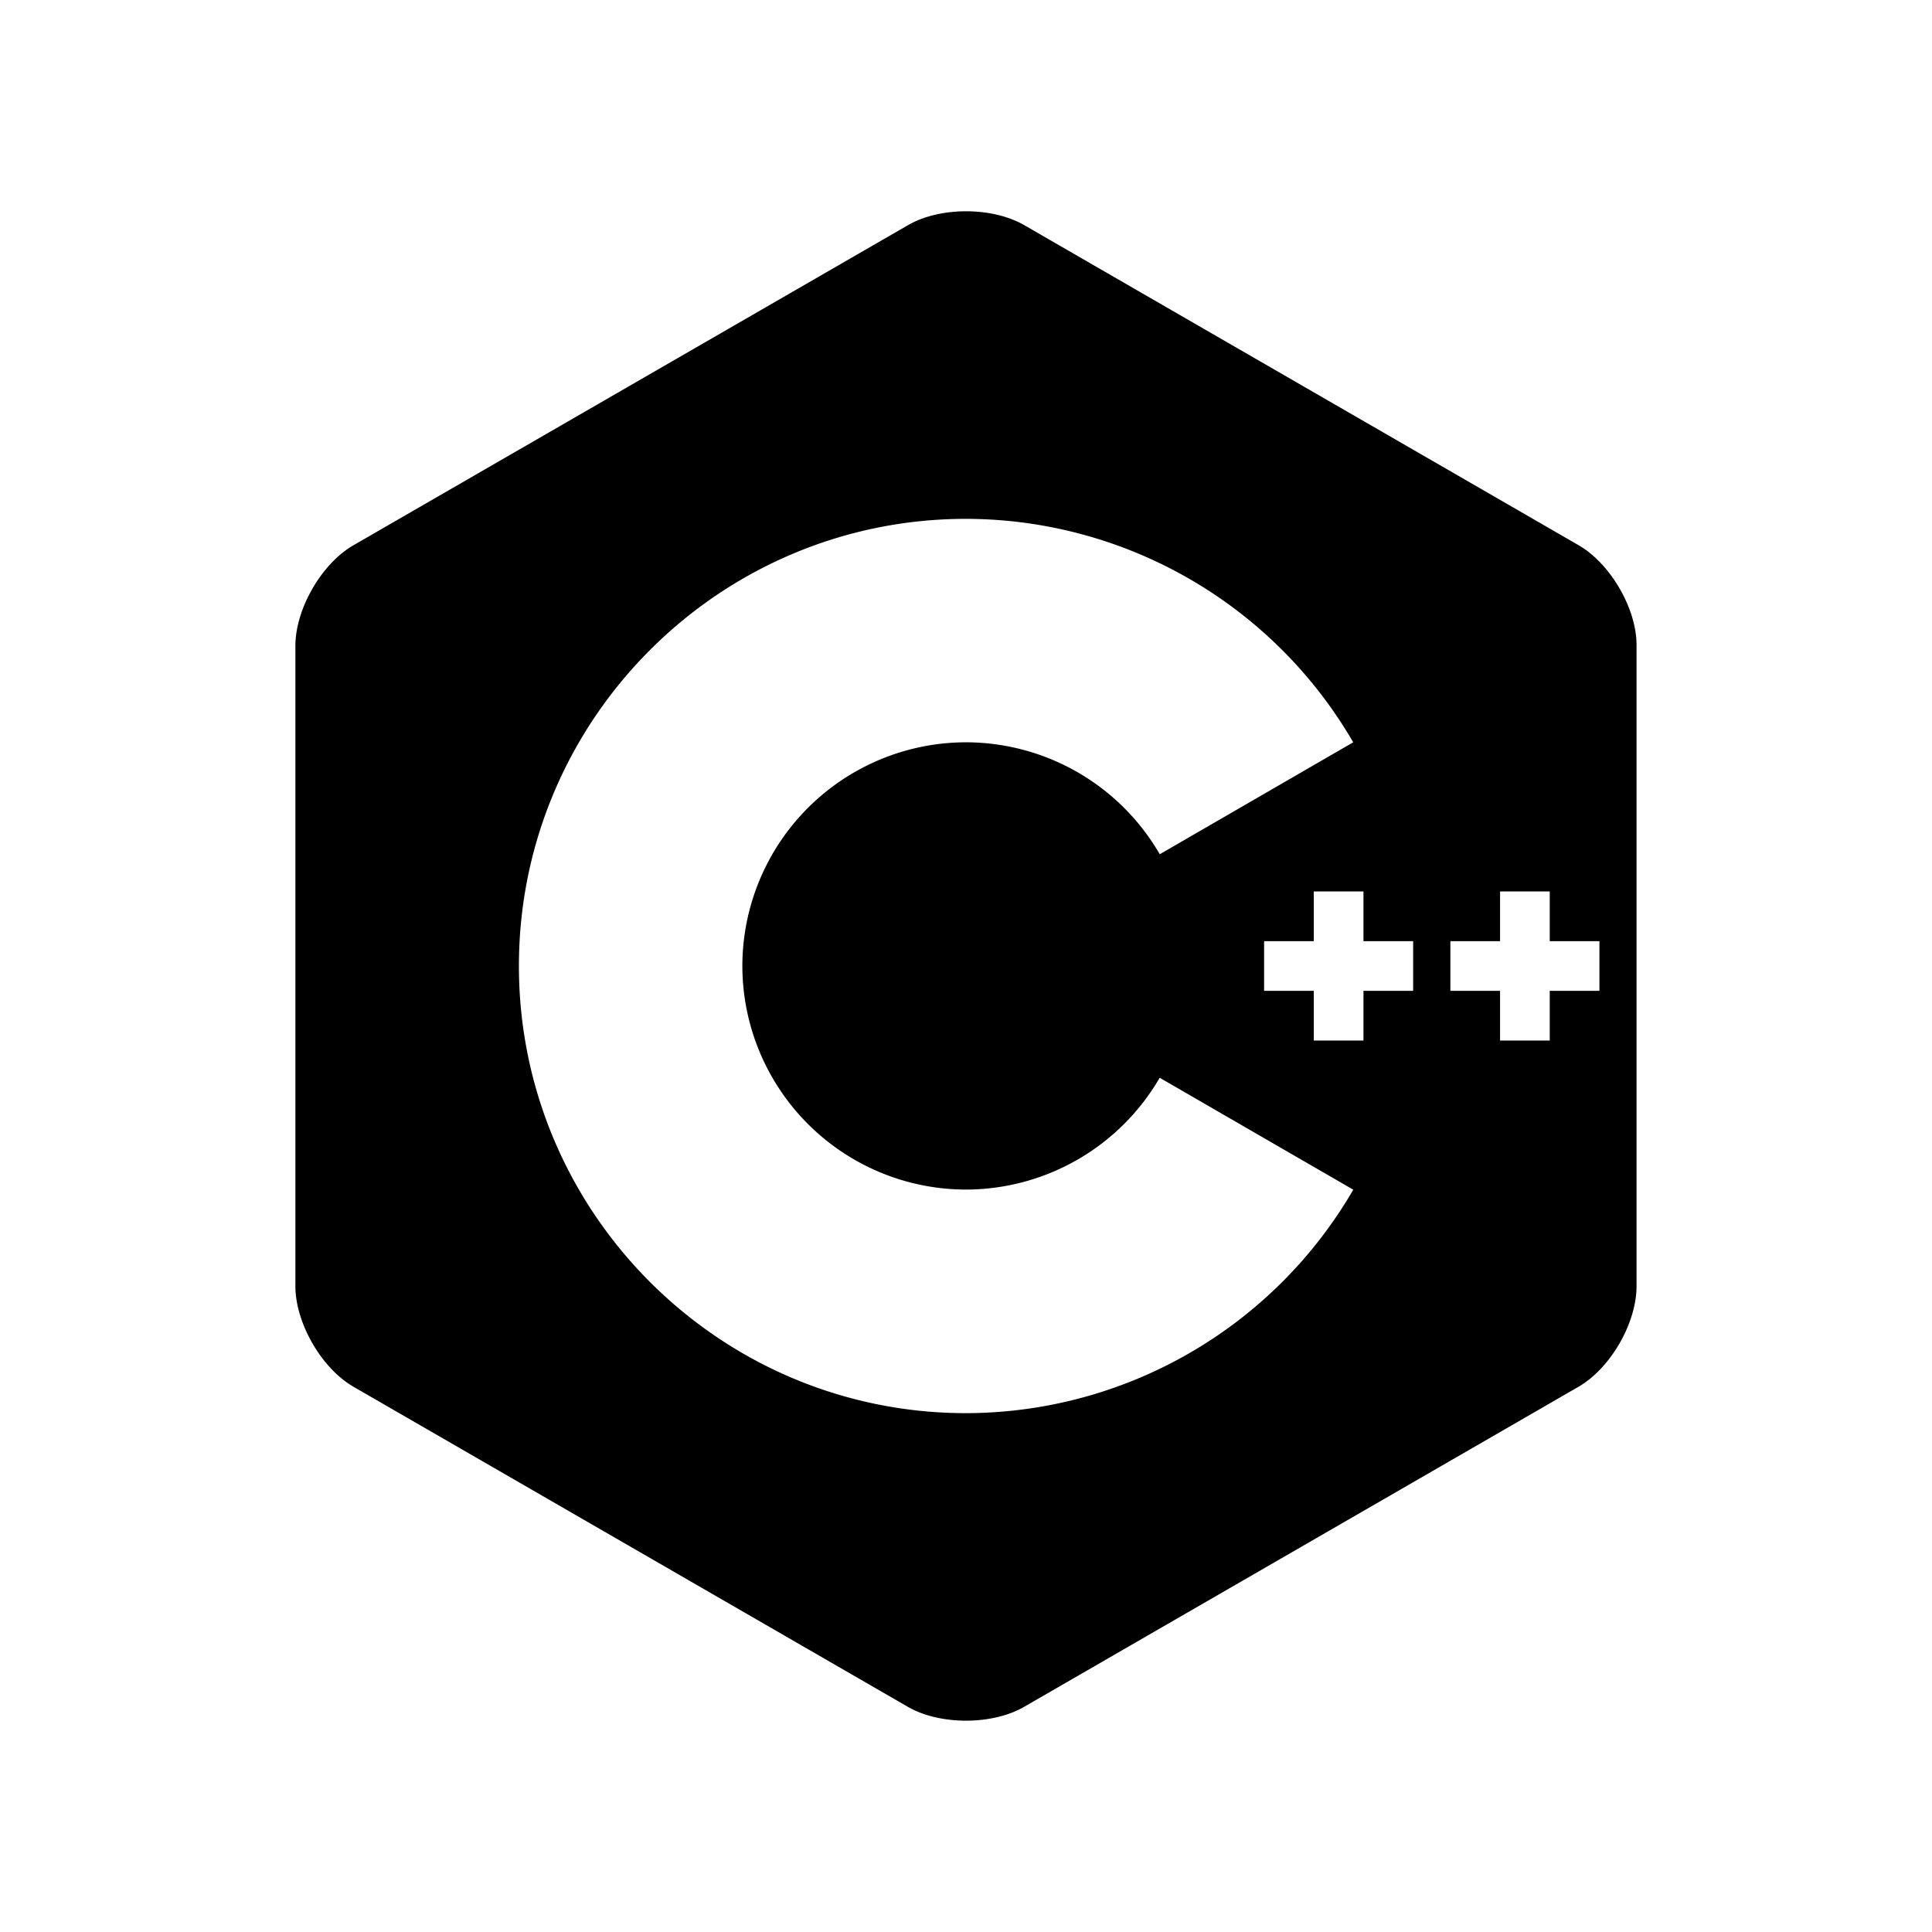 <svg xmlns="http://www.w3.org/2000/svg" width="100%" height="100%" viewBox="0 0 30.72 30.72"><path d="M25.754 9.36c-0.167-0.29-0.398-0.543-0.652-0.69L16.286 3.58c-0.509-0.294-1.34-0.294-1.848 0L5.62 8.67c-0.508 0.293-0.923 1.013-0.923 1.6v10.18c0 0.294 0.104 0.62 0.271 0.91 0.167 0.29 0.398 0.543 0.652 0.69l8.816 5.09c0.508 0.293 1.34 0.293 1.848 0l8.816-5.09c0.254-0.147 0.485-0.4 0.652-0.69 0.167-0.29 0.27-0.616 0.27-0.91V10.27c0.003-0.294-0.1-0.62-0.268-0.91zM15.36 22.47c-3.92 0-7.109-3.19-7.109-7.11 0-3.92 3.19-7.11 7.11-7.11a7.133 7.133 0 0 1 6.156 3.553l-3.076 1.78a3.567 3.567 0 0 0-3.08-1.78A3.56 3.56 0 0 0 11.804 15.36 3.56 3.56 0 0 0 15.36 18.915a3.57 3.57 0 0 0 3.08-1.778l3.078 1.78A7.135 7.135 0 0 1 15.36 22.47z m7.11-6.715h-0.79v0.79h-0.79v-0.79h-0.79v-0.79h0.79v-0.79h0.79v0.79h0.79z m2.962 0h-0.79v0.79h-0.79v-0.79h-0.79v-0.79h0.79v-0.79h0.79v0.79h0.79z" /></svg>